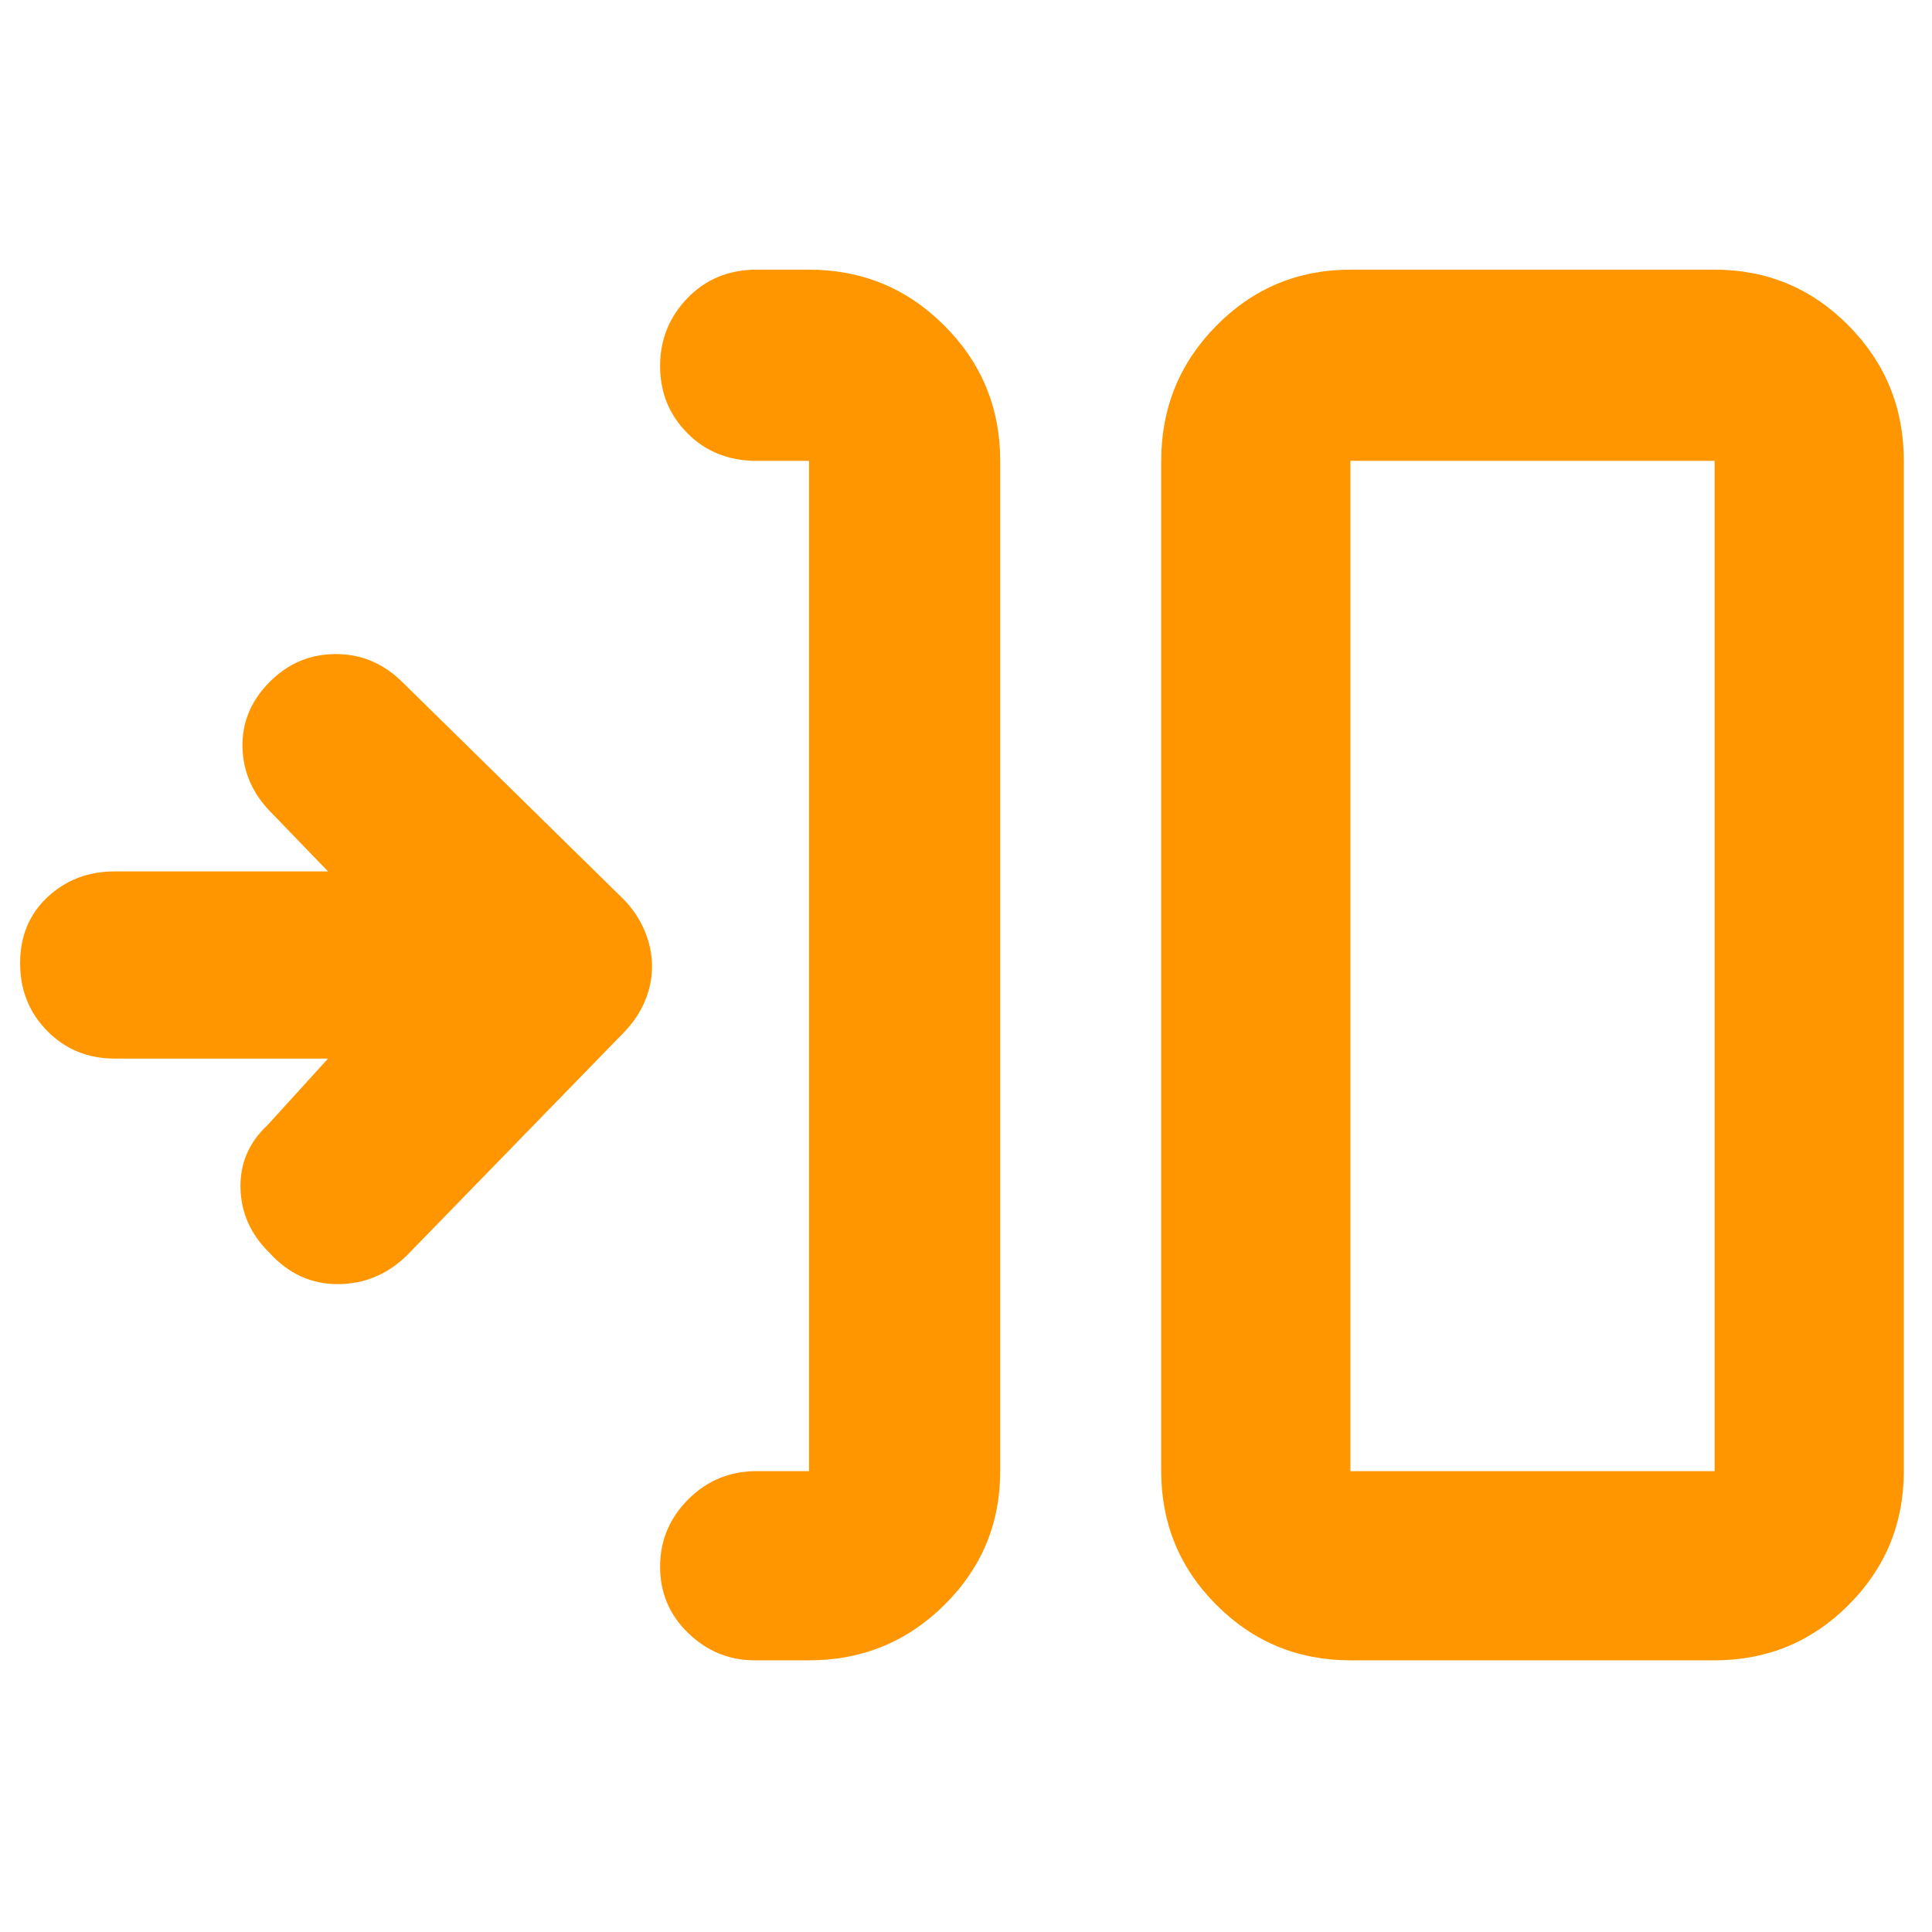 <svg xmlns="http://www.w3.org/2000/svg" height="48" viewBox="0 -960 960 960" width="48"><path fill="rgb(255, 150, 0)" d="M402-135h-27q-19 0-33-13.5t-14-33q0-19.5 14-33.5t34-14h26v-502h-26q-20.75 0-34.37-13.68Q328-758.35 328-778.09q0-19.73 13.63-33.82Q355.25-826 376-826h26q39.46 0 67.23 27.77Q497-770.46 497-731v502q0 39.05-27.77 66.52Q441.46-135 402-135Zm269 0q-39.05 0-66.53-27.48Q577-189.95 577-229v-502q0-39.46 27.47-67.23Q631.95-826 671-826h181q39.05 0 66.53 27.77Q946-770.46 946-731v502q0 39.05-27.47 66.52Q891.05-135 852-135H671Zm0-94h181v-502H671v502ZM163-434H57q-19.97 0-33.49-13.68Q10-461.35 10-481.42t13.63-32.83Q37.25-527 57-527h106l-28-29q-14-14-14.5-32.5t13.34-32.5q13.84-14 32.97-14 19.12 0 33.19 14l110 108q6.91 7.17 10.45 15.83 3.55 8.66 3.55 17.41 0 8.76-3.55 17.21Q316.91-454.1 310-447L202-336q-14.75 14.17-34.37 14.08Q148-322 134-337.39q-14-13.61-14.5-32.09Q119-387.96 133-401l30-33Zm508 205v-502 502Z"/></svg>